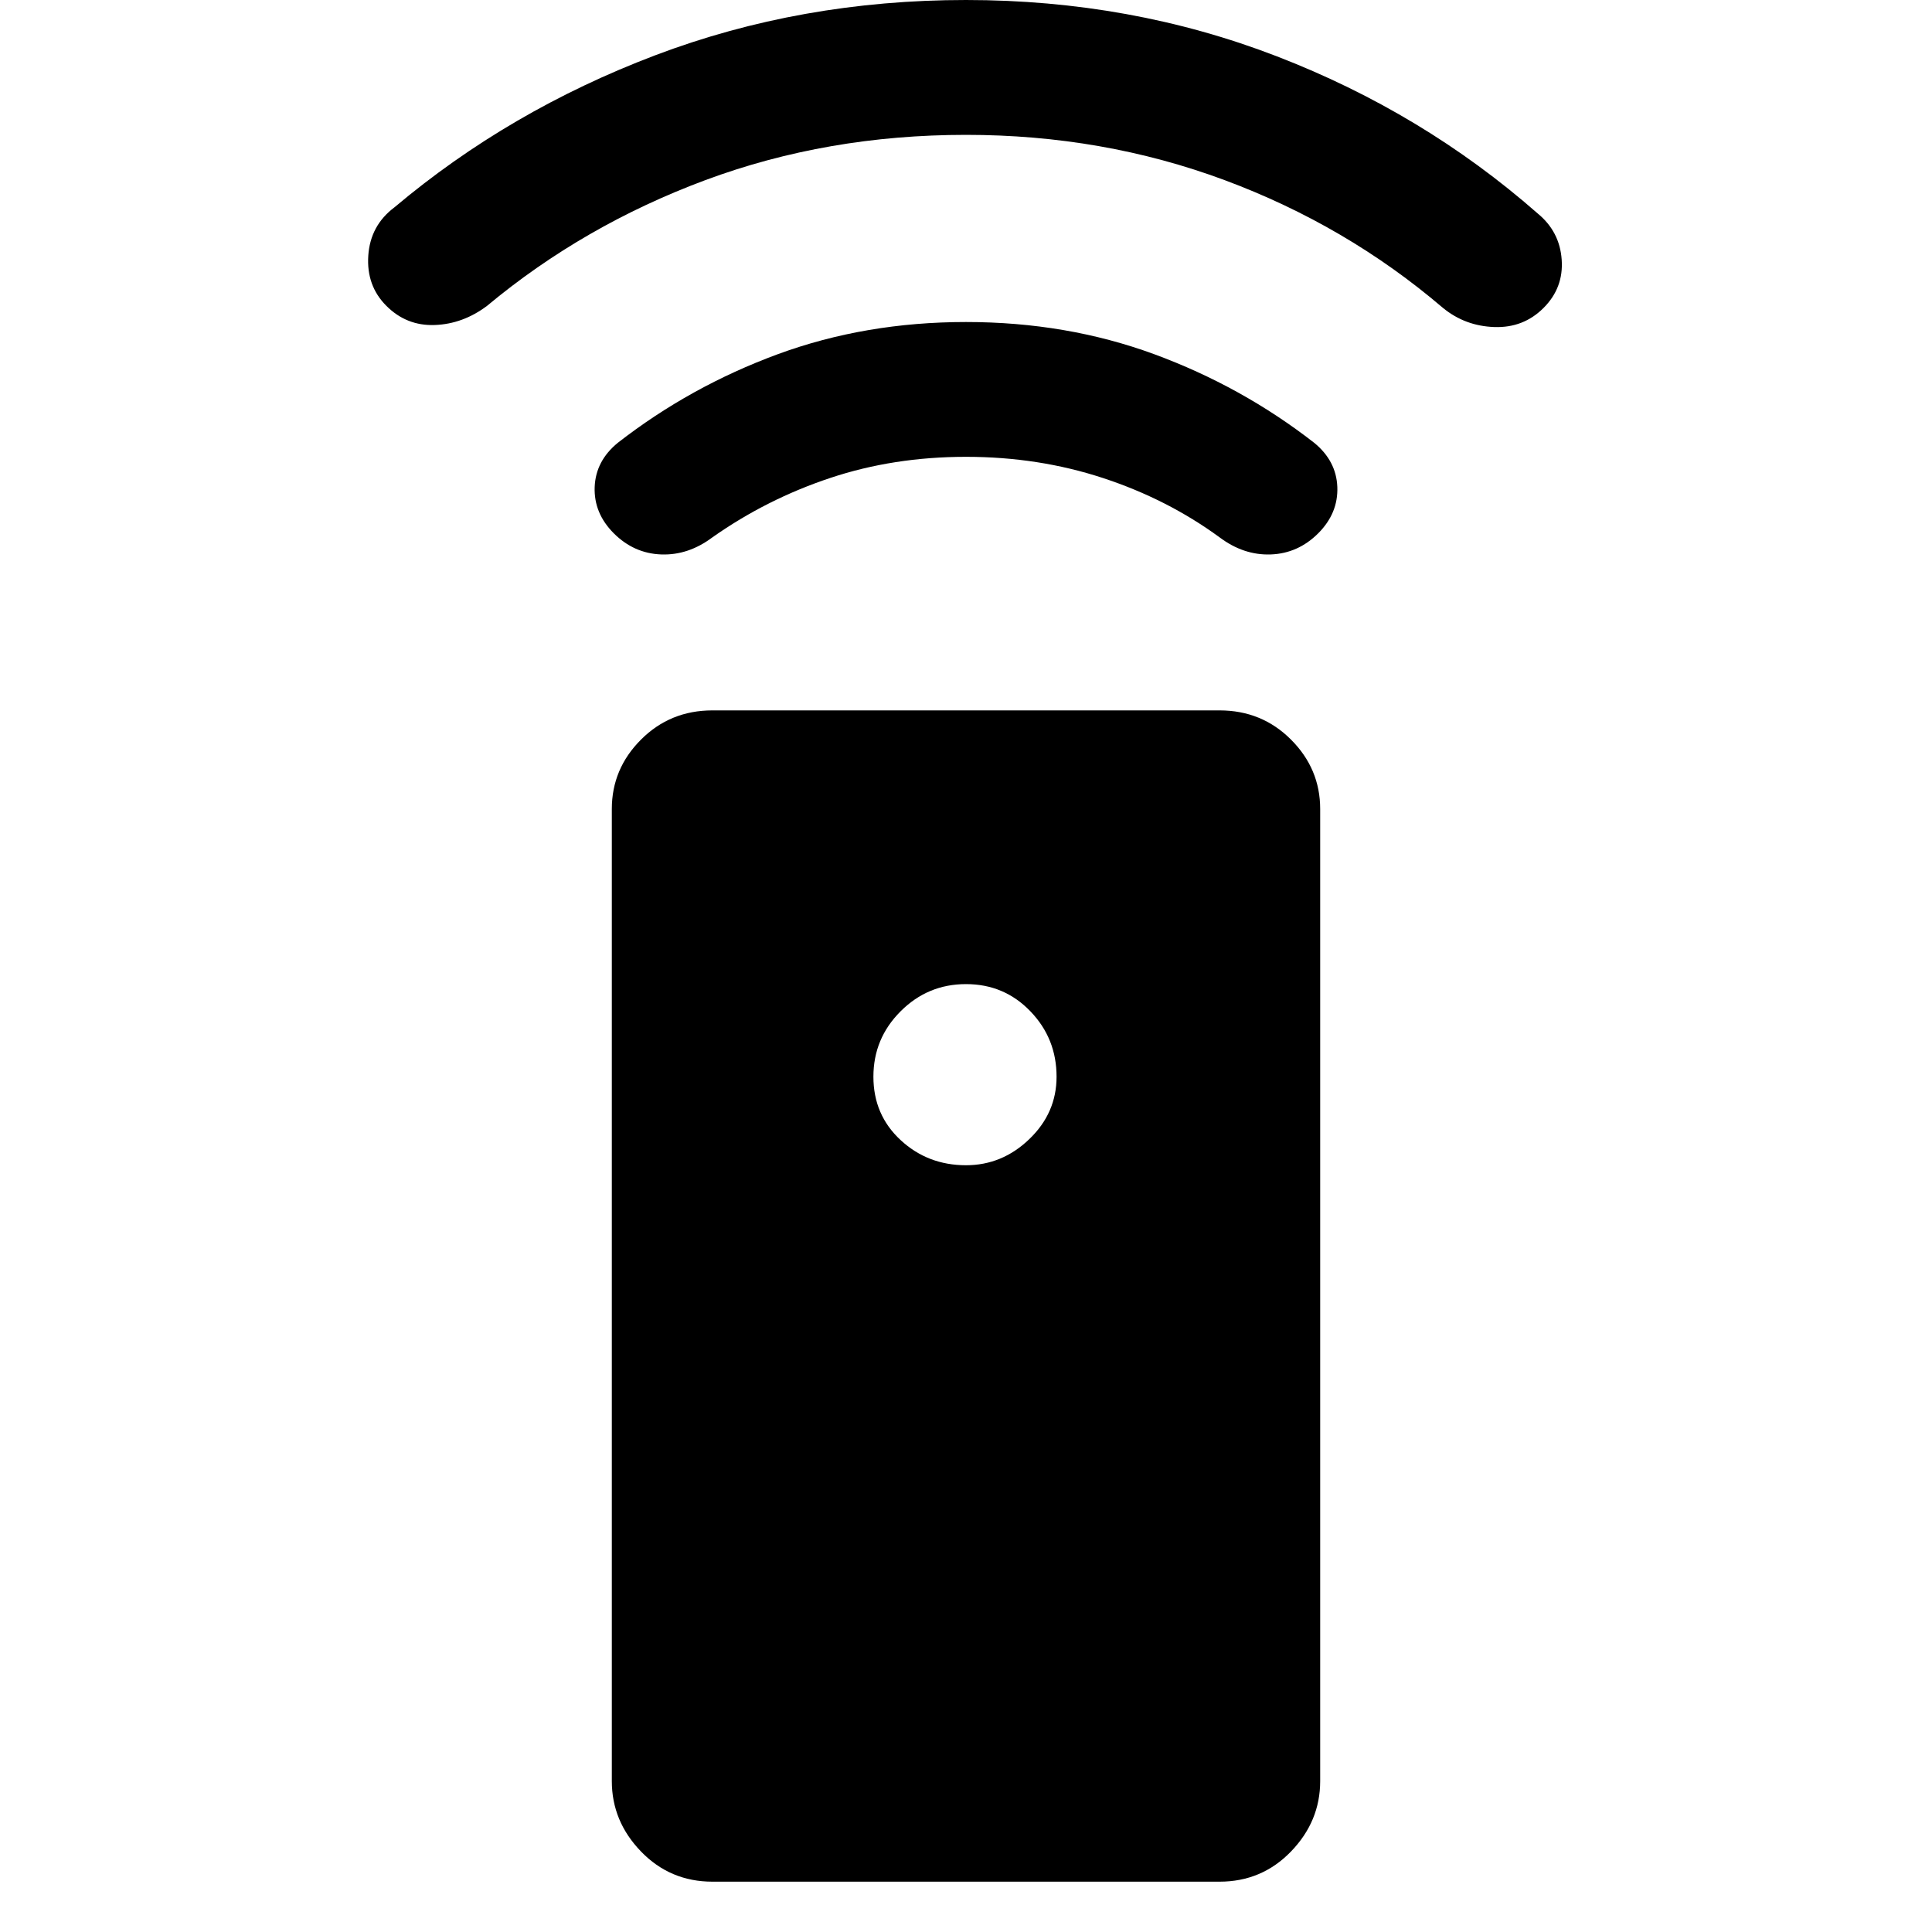 <svg xmlns="http://www.w3.org/2000/svg" height="40" width="40"><path d="M25.25 38.958h-10.5q-.875 0-1.479-.625-.604-.625-.604-1.458V16.75q0-.833.604-1.437.604-.605 1.479-.605h10.5q.875 0 1.479.605.604.604.604 1.437v20.125q0 .833-.604 1.458t-1.479.625ZM20 24.125q.75 0 1.312-.542.563-.541.563-1.291 0-.792-.542-1.354-.541-.563-1.333-.563-.792 0-1.354.563-.563.562-.563 1.354 0 .791.563 1.312.562.521 1.354.521Zm0-14.667q-1.5 0-2.812.438-1.313.437-2.438 1.229-.5.375-1.062.354-.563-.021-.98-.437-.416-.417-.396-.959.021-.541.48-.916 1.5-1.167 3.312-1.834 1.813-.666 3.896-.666t3.896.666q1.812.667 3.312 1.834.459.375.48.916.02.542-.396.959-.417.416-.98.437-.562.021-1.062-.354-1.083-.792-2.417-1.229Q21.5 9.458 20 9.458Zm0-6.666q-2.875 0-5.396.937-2.521.938-4.521 2.604-.5.375-1.083.396-.583.021-1-.396-.417-.416-.375-1.041.042-.625.542-1 2.375-2 5.395-3.146Q16.583 0 20 0t6.438 1.167q3.02 1.166 5.395 3.25.459.375.5.958.042.583-.375 1-.416.417-1.02.396-.605-.021-1.063-.396-2-1.708-4.521-2.646-2.521-.937-5.354-.937Z"/></svg>